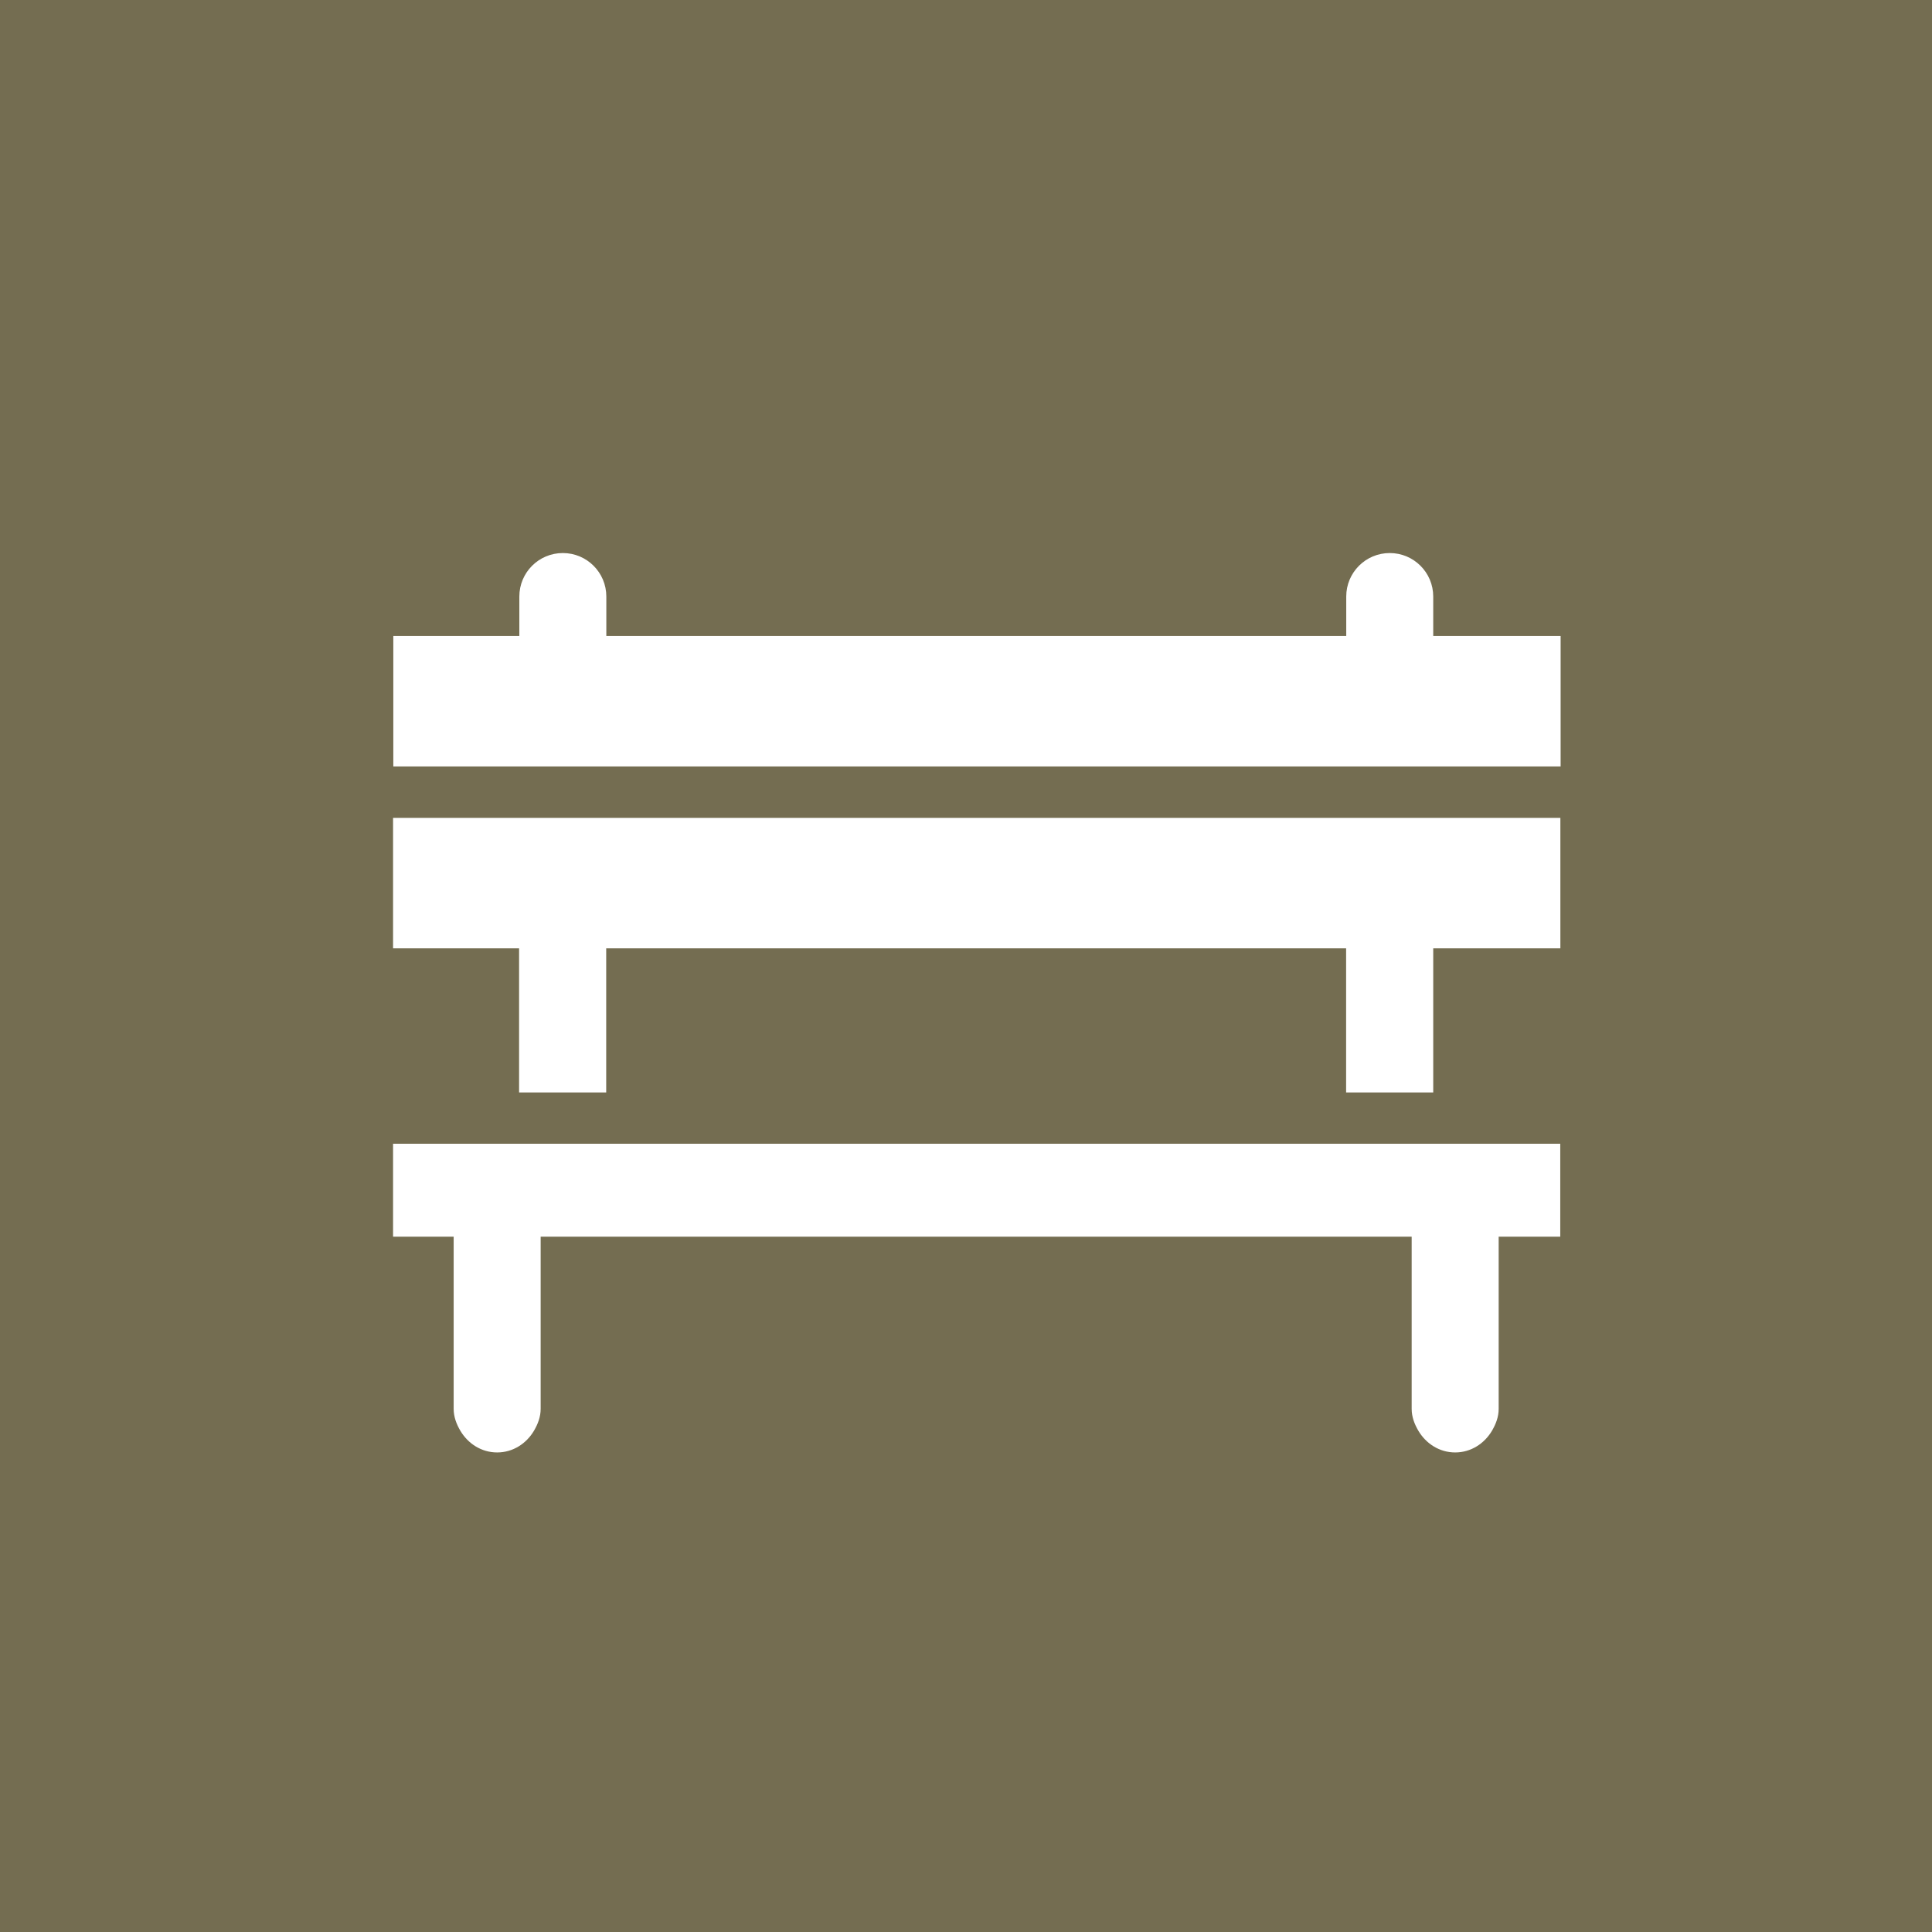 <?xml version="1.0" encoding="UTF-8"?><svg xmlns="http://www.w3.org/2000/svg" viewBox="0 0 15.591 15.591"><defs><style>.cls-1{fill:#fff;}.cls-2{fill:#746d51;}</style></defs><g id="NAMES"><rect class="cls-2" width="15.591" height="15.591"/></g><g id="ICONS"><g><path class="cls-1" d="m3.172,9.98h.489v1.389c0,.066.023.124.054.177.061.103.169.175.297.175.128,0,.236-.072.297-.175.031-.053.054-.111.054-.177v-1.389h7.029v1.389c0,.066.023.124.054.177.061.103.169.175.297.175.128,0,.236-.072.297-.175.031-.053.054-.111.054-.177v-1.389h.497v-.75H3.172v.75Z"/><path class="cls-1" d="m11.566,5.132v-.318c0-.194-.157-.351-.351-.351-.194,0-.351.157-.351.351v.318h-5.971v-.318c0-.194-.157-.351-.351-.351-.194,0-.351.157-.351.351v.318h-1.017v1.053h9.42v-1.053h-1.026Z"/><polygon class="cls-1" points="10.863 6.6 4.892 6.6 4.189 6.6 3.172 6.6 3.172 7.653 4.189 7.653 4.189 8.816 4.892 8.816 4.892 7.653 10.863 7.653 10.863 8.816 11.566 8.816 11.566 7.653 12.592 7.653 12.592 6.6 11.566 6.6 10.863 6.6"/></g></g></svg>